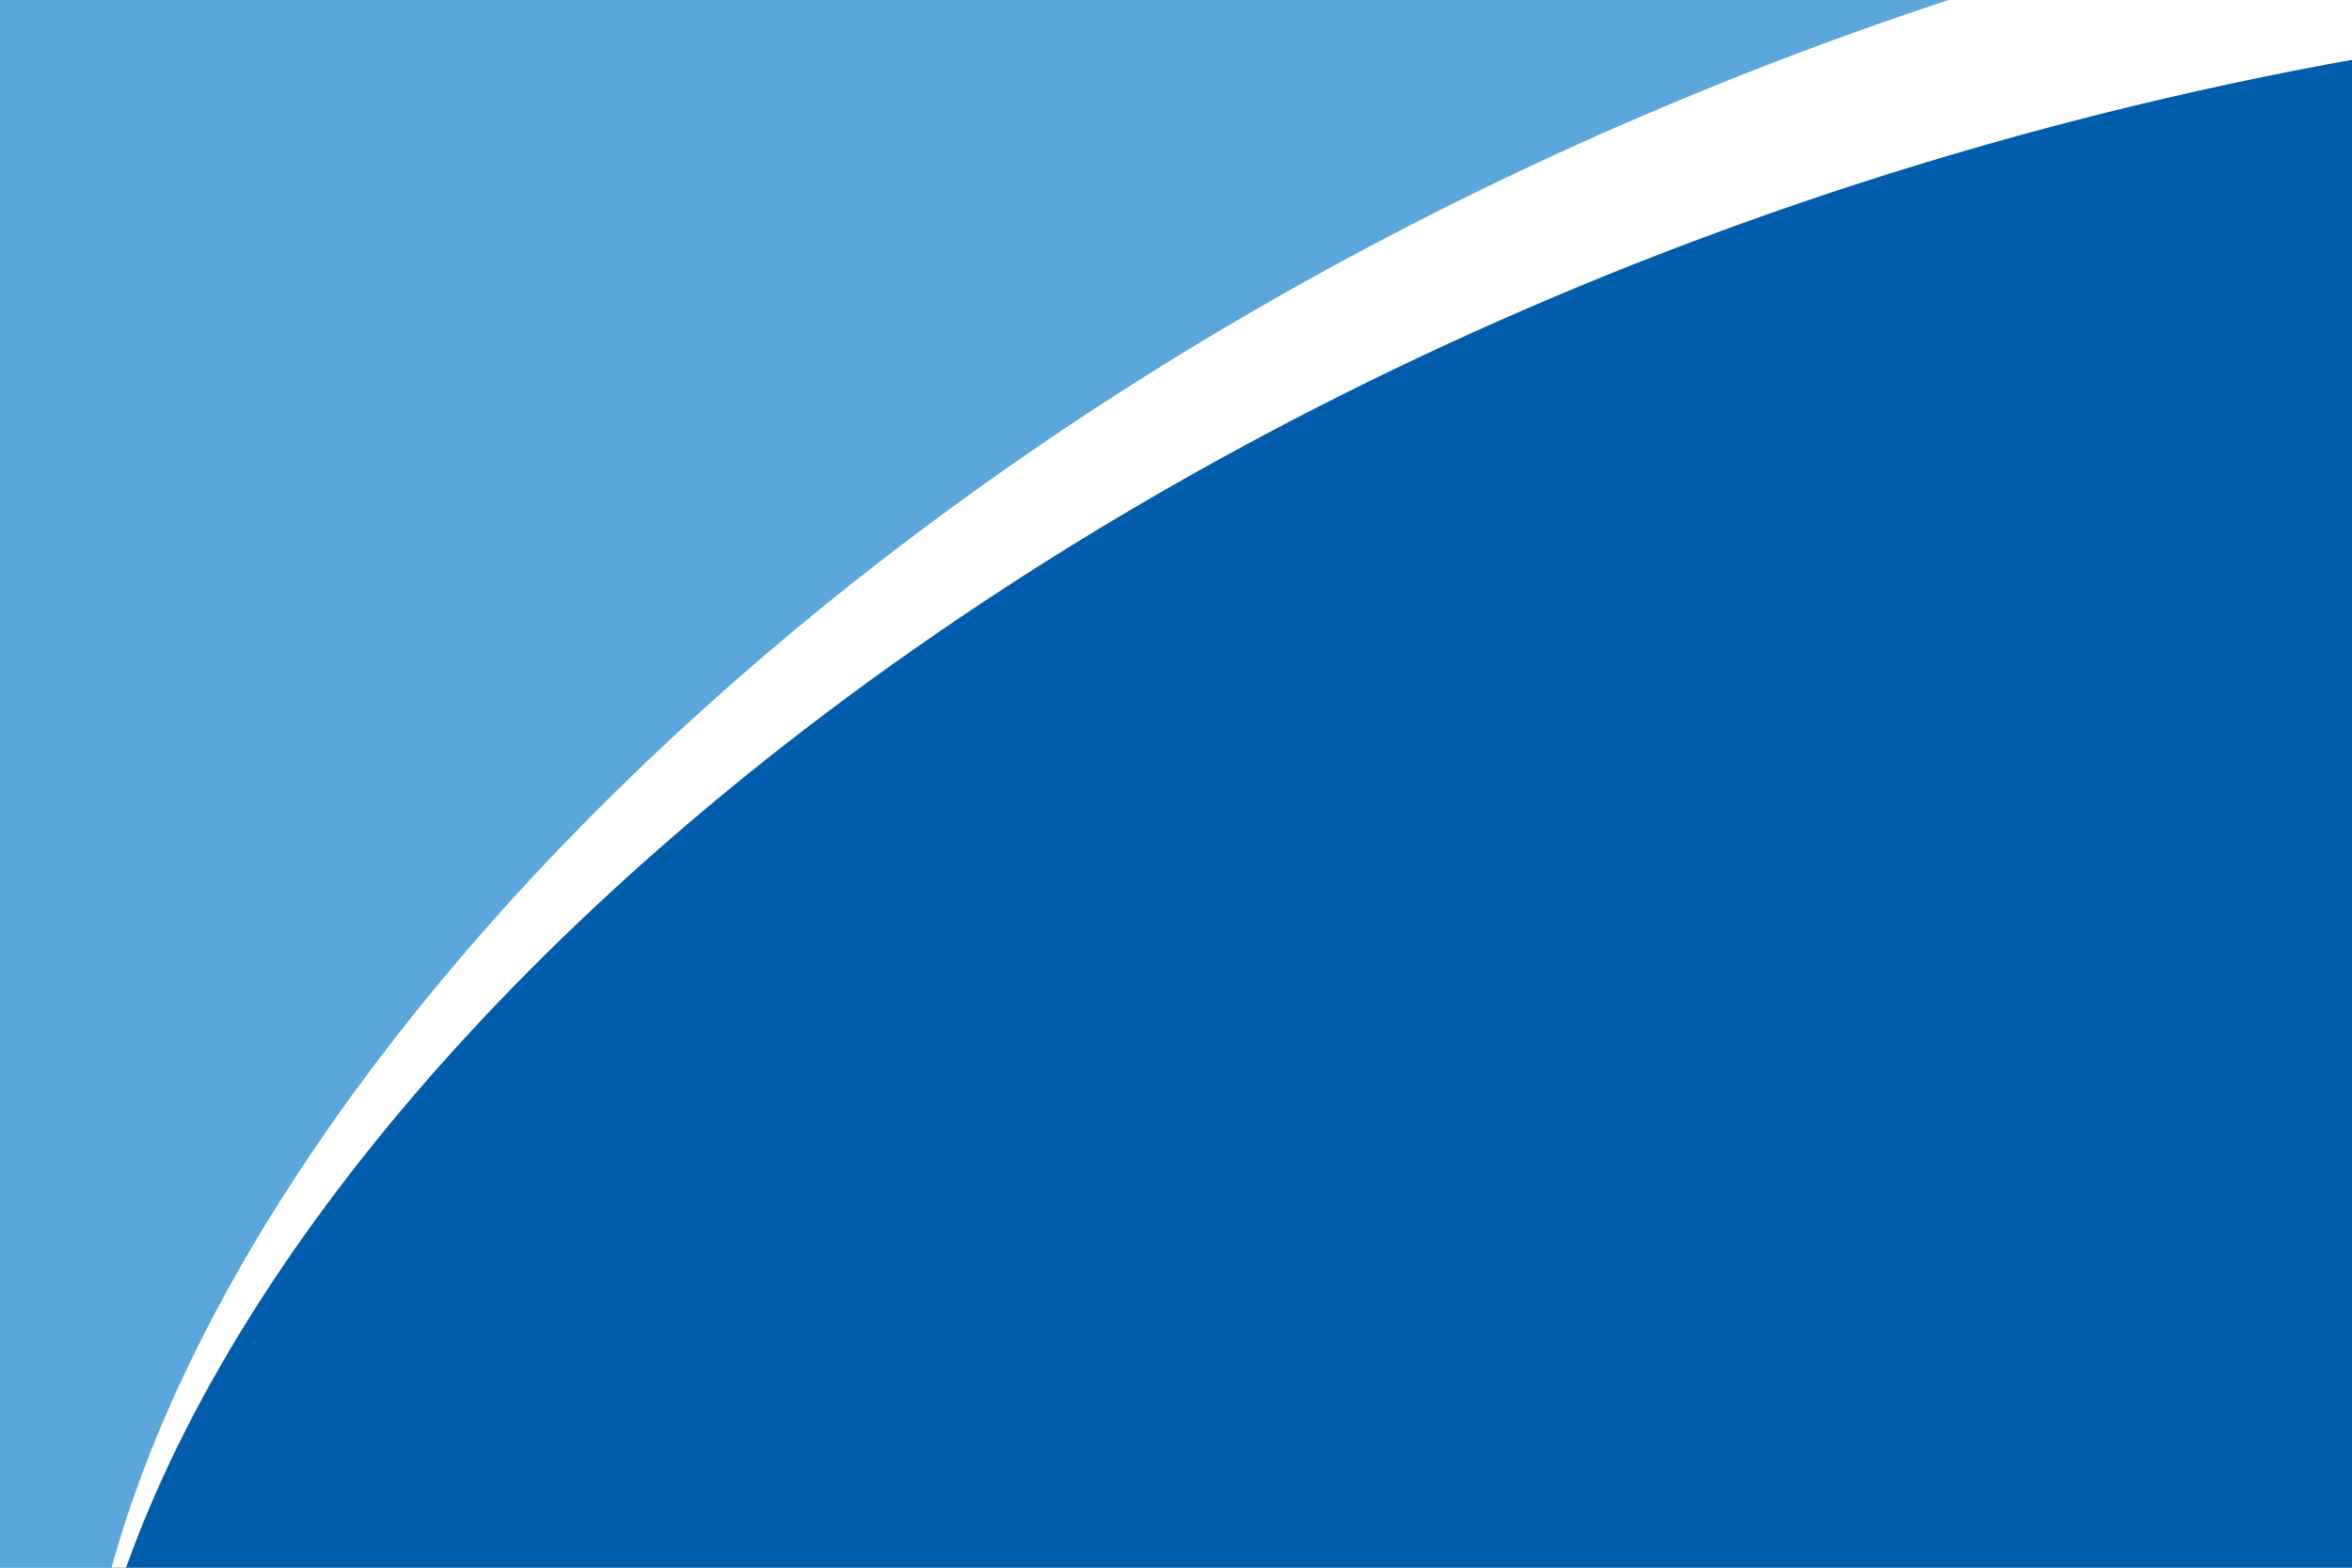 <?xml version="1.0" encoding="UTF-8" standalone="no"?>
<!-- Created with Inkscape (http://www.inkscape.org/) -->

<svg
   width="2400"
   height="1600"
   viewBox="0 0 635 423.333"
   version="1.1"
   id="svg1"
   xml:space="preserve"
   inkscape:version="1.4.2 (ebf0e940d0, 2025-05-08)"
   sodipodi:docname="og-image.svg"
   inkscape:export-filename="og-image-rgb-96-dpi.png"
   inkscape:export-xdpi="96"
   inkscape:export-ydpi="96"
   xmlns:inkscape="http://www.inkscape.org/namespaces/inkscape"
   xmlns:sodipodi="http://sodipodi.sourceforge.net/DTD/sodipodi-0.dtd"
   xmlns="http://www.w3.org/2000/svg"
   xmlns:svg="http://www.w3.org/2000/svg"><rect x="0" y="0" width="635" height="423.333" fill="#333333" stroke="none"/><sodipodi:namedview
     id="namedview1"
     pagecolor="#505050"
     bordercolor="#eeeeee"
     borderopacity="1"
     inkscape:showpageshadow="0"
     inkscape:pageopacity="0"
     inkscape:pagecheckerboard="0"
     inkscape:deskcolor="#505050"
     inkscape:document-units="px"
     showguides="true"
     inkscape:zoom="0.35355339"
     inkscape:cx="1057.8317"
     inkscape:cy="772.16061"
     inkscape:window-width="1920"
     inkscape:window-height="1004"
     inkscape:window-x="0"
     inkscape:window-y="40"
     inkscape:window-maximized="1"
     inkscape:current-layer="layer2"><sodipodi:guide
       position="317.5,451.794"
       orientation="-1,0"
       id="guide1"
       inkscape:locked="false"
       inkscape:label=""
       inkscape:color="rgb(0,134,229)" /><sodipodi:guide
       position="426.143,211.667"
       orientation="0,1"
       id="guide2"
       inkscape:locked="false"
       inkscape:label=""
       inkscape:color="rgb(0,134,229)" /></sodipodi:namedview><defs
     id="defs1"><style
       id="style1">
      .c {
        fill: #9ecd7a;
      }

      .c, .d, .e, .f {
        stroke-width: 0px;
      }

      .d {
        fill: #513024;
      }

      .e {
        fill: #ed6b4d;
      }

      .f {
        fill: #006909;
      }
    </style><clipPath
       clipPathUnits="userSpaceOnUse"
       id="clipPath1"><rect
         style="fill:#1d1d1d;stroke-width:7.938;stroke-linecap:round;stroke-miterlimit:5;paint-order:fill markers stroke"
         id="rect2"
         width="635"
         height="423.333"
         x="3.5527137e-15"
         y="0" /></clipPath><clipPath
       clipPathUnits="userSpaceOnUse"
       id="clipPath2"><rect
         style="fill:#1d1d1d;stroke-width:7.938;stroke-linecap:round;stroke-miterlimit:5;paint-order:fill markers stroke"
         id="rect3"
         width="635"
         height="423.333"
         x="3.5527137e-15"
         y="0" /></clipPath><clipPath
       clipPathUnits="userSpaceOnUse"
       id="clipPath3"><rect
         style="fill:#1d1d1d;stroke-width:7.938;stroke-linecap:round;stroke-miterlimit:5;paint-order:fill markers stroke"
         id="rect4"
         width="635"
         height="423.333"
         x="3.5527137e-15"
         y="0" /></clipPath></defs><g
     inkscape:groupmode="layer"
     id="layer2"
     inkscape:label="Logo"><rect
       style="fill:#ffffff;stroke:none;stroke-width:7.937;stroke-linecap:round;stroke-miterlimit:5;paint-order:fill markers stroke"
       id="rect1-8"
       width="1074.852"
       height="423.328"
       x="6.2083288e-08"
       y="2.110799e-06"
       clip-path="url(#clipPath3)" /><path
       inkscape:connector-curvature="0"
       d="M 815.526,0.004 C 419.774,0.004 102.612,231 34.034,423.328 H 1074.852 V 0.004 Z"
       style="display:inline;fill:#005dac;fill-opacity:1;fill-rule:nonzero;stroke:none;stroke-width:0.331"
       id="path3011"
       clip-path="url(#clipPath2)" /><path
       inkscape:connector-curvature="0"
       d="M 30.127,423.333 C 69.49,279.758 249.91,91.158 526.056,6.3110895e-6 H 0 V 423.333 Z"
       style="display:inline;fill:#5ba7dc;fill-opacity:1;fill-rule:nonzero;stroke:none;stroke-width:0.331"
       id="path3007"
       clip-path="url(#clipPath1)" /></g></svg>
